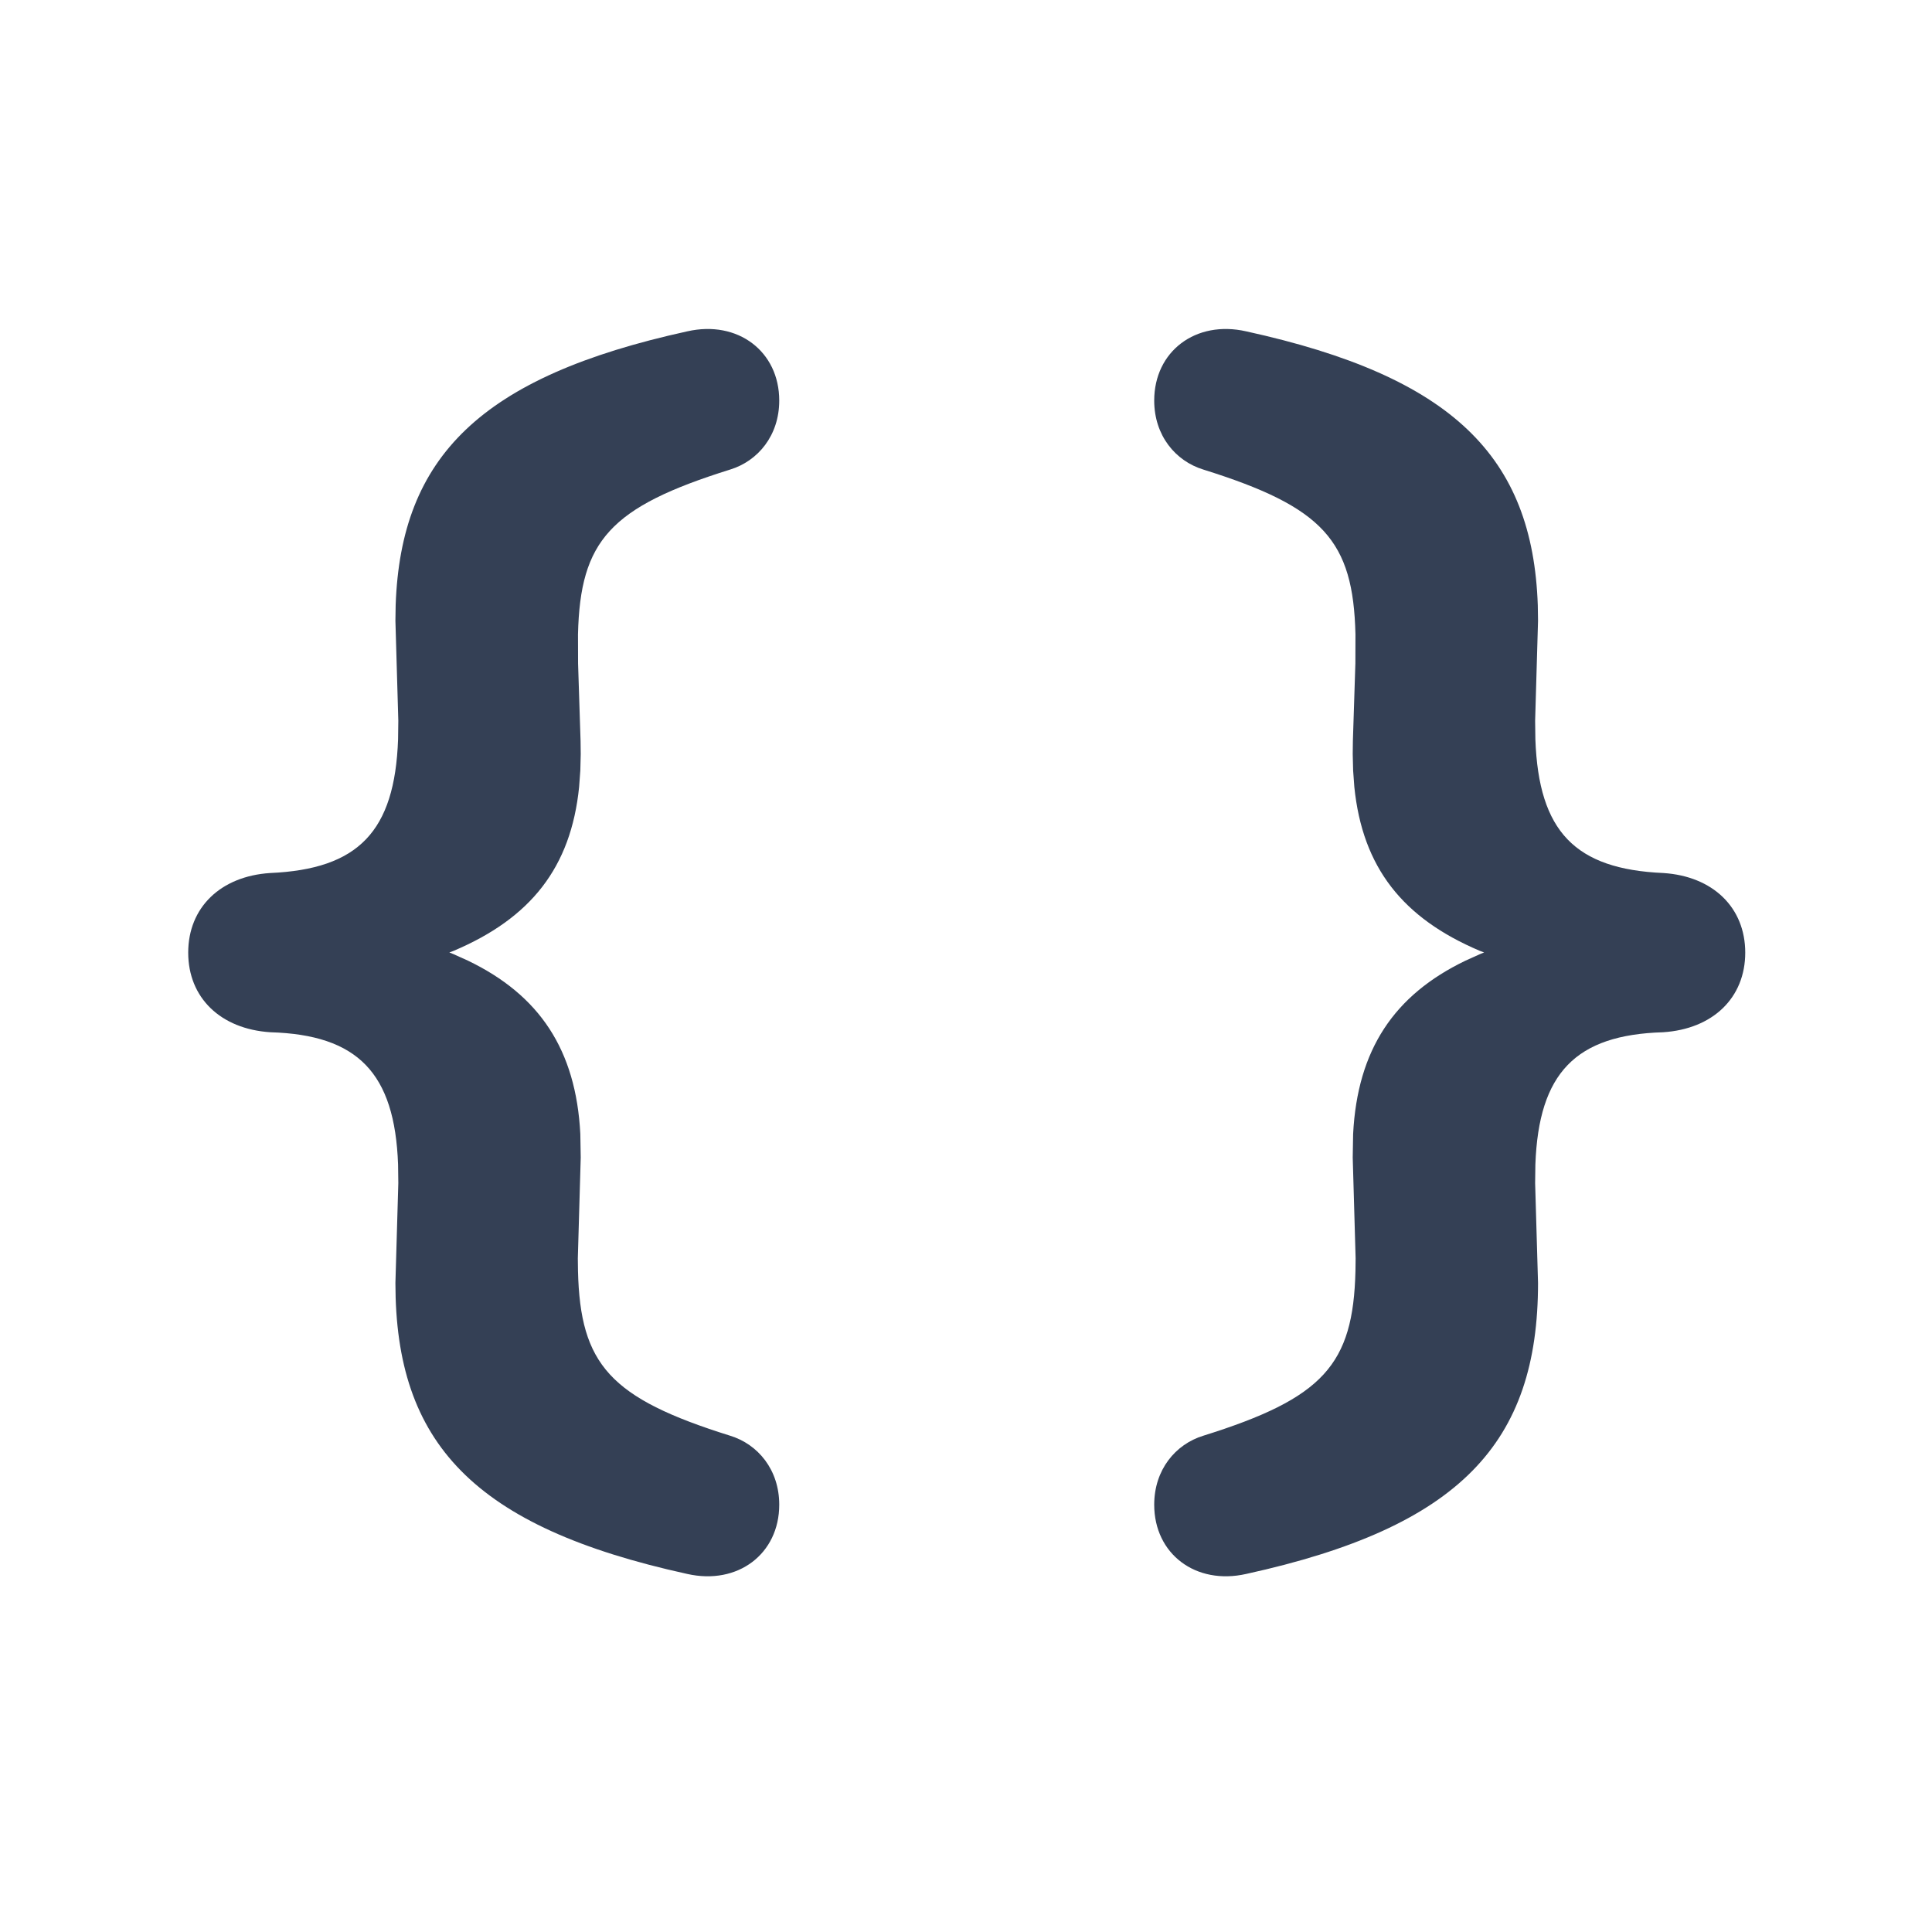 <?xml version="1.0" encoding="UTF-8"?>
<svg width="24px" height="24px" viewBox="0 0 24 24" version="1.1" xmlns="http://www.w3.org/2000/svg" xmlns:xlink="http://www.w3.org/1999/xlink">
    <title>Icons/Merge Tag</title>
    <g id="Icons/Merge-Tag" stroke="none" stroke-width="1" fill="none" fill-rule="evenodd">
        <path d="M15.48,4.116 C18.047,4.679 19.039,5.673 19.103,7.518 L19.106,7.712 L19.07,8.953 L19.073,9.185 C19.114,10.331 19.567,10.797 20.663,10.845 C21.279,10.885 21.68,11.274 21.68,11.834 C21.68,12.394 21.279,12.783 20.659,12.823 C19.574,12.855 19.114,13.328 19.073,14.466 L19.07,14.697 L19.106,15.938 C19.106,17.924 18.139,18.969 15.481,19.552 C14.853,19.694 14.338,19.303 14.338,18.692 C14.338,18.258 14.602,17.941 14.948,17.835 C16.441,17.368 16.81,16.952 16.838,15.788 L16.84,15.632 L16.804,14.379 L16.809,14.086 C16.863,13.038 17.318,12.361 18.204,11.934 L18.386,11.852 L18.436,11.832 L18.381,11.811 C17.427,11.406 16.926,10.779 16.824,9.776 L16.809,9.571 L16.804,9.368 L16.806,9.204 L16.837,8.241 L16.838,7.88 C16.81,6.716 16.441,6.3 14.948,5.833 C14.602,5.727 14.338,5.41 14.338,4.976 C14.338,4.365 14.853,3.974 15.48,4.116 Z M8.538,4.116 C9.165,3.974 9.68,4.365 9.68,4.976 C9.68,5.41 9.416,5.727 9.07,5.833 C7.577,6.3 7.208,6.716 7.18,7.88 L7.18,7.88 L7.181,8.241 L7.212,9.204 L7.214,9.368 L7.209,9.571 L7.194,9.776 C7.092,10.779 6.591,11.406 5.637,11.811 L5.637,11.811 L5.582,11.832 L5.632,11.852 L5.814,11.934 C6.7,12.361 7.155,13.038 7.209,14.086 L7.209,14.086 L7.214,14.379 L7.178,15.632 L7.18,15.788 C7.208,16.952 7.577,17.368 9.07,17.835 C9.416,17.941 9.68,18.258 9.68,18.692 C9.68,19.303 9.165,19.694 8.537,19.552 C5.879,18.969 4.912,17.924 4.912,15.938 L4.912,15.938 L4.948,14.697 L4.945,14.466 C4.904,13.328 4.444,12.855 3.359,12.823 C2.739,12.783 2.338,12.394 2.338,11.834 C2.338,11.274 2.739,10.885 3.355,10.845 C4.451,10.797 4.904,10.331 4.945,9.185 L4.945,9.185 L4.948,8.953 L4.912,7.712 L4.915,7.518 C4.979,5.673 5.971,4.679 8.538,4.116 Z" id="Combined-Shape" fill="#344055"></path>
    </g>
</svg>